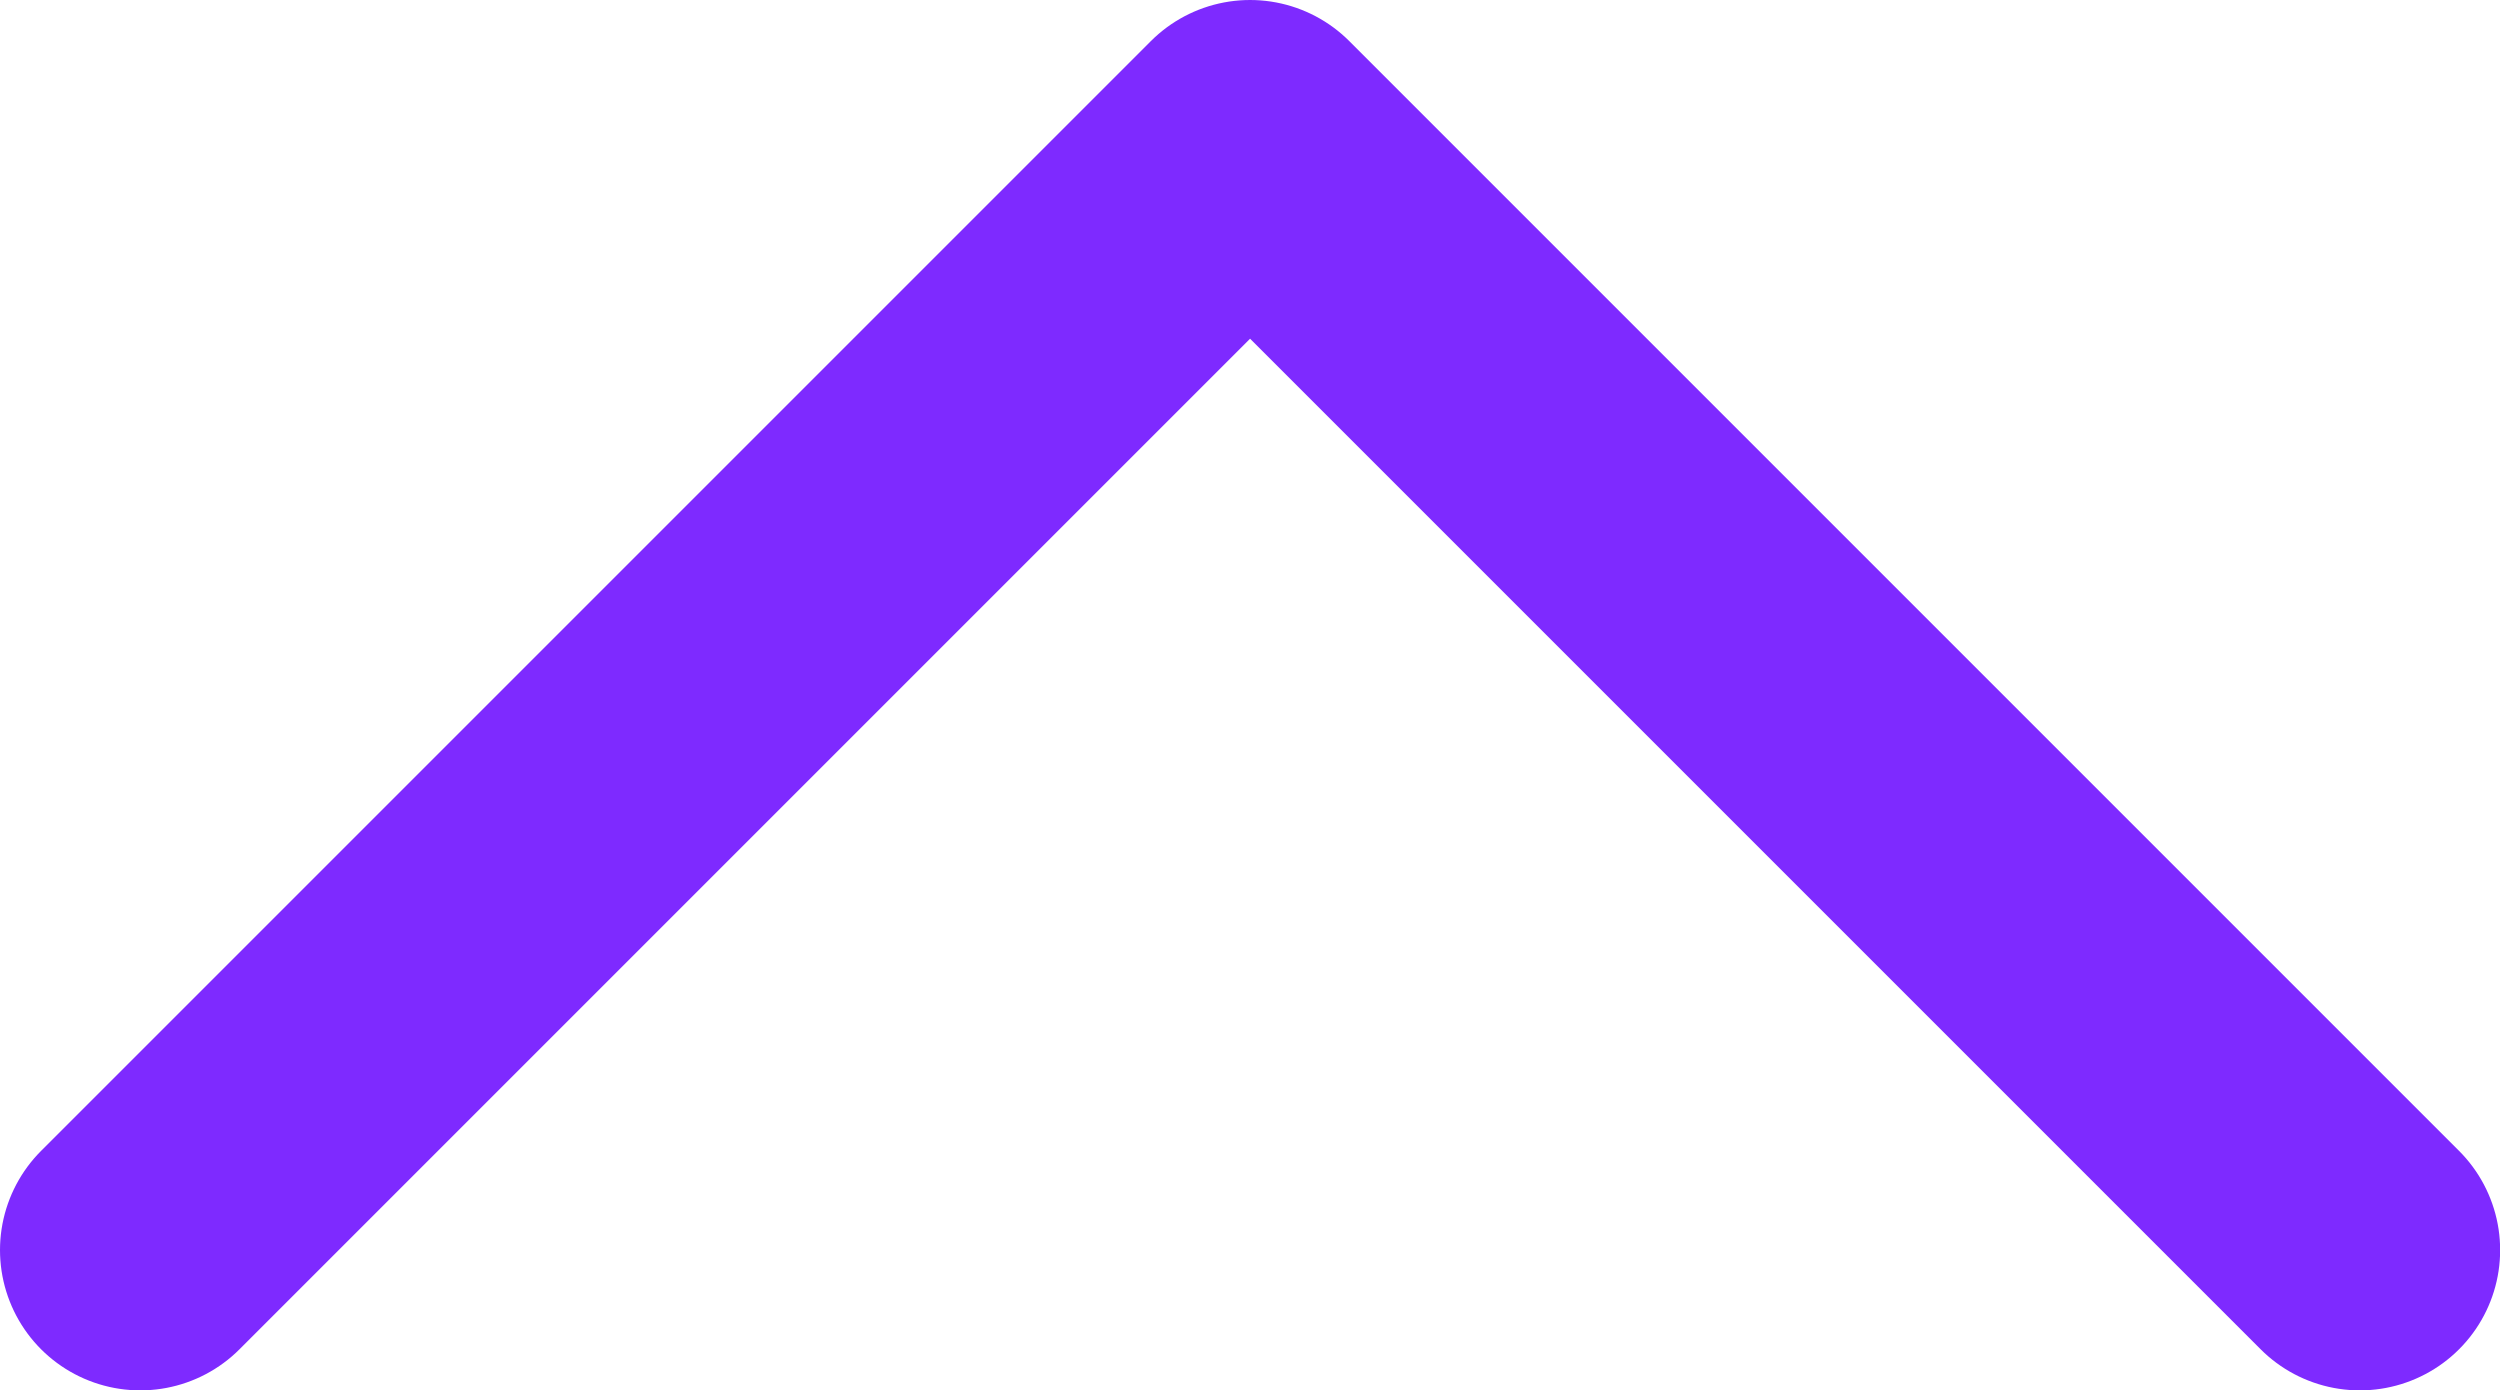 <svg xmlns="http://www.w3.org/2000/svg" width="17.819" height="9.91" viewBox="0 0 17.819 9.91">
  <path id="패스_37" data-name="패스 37" d="M0,15.82,7.91,7.91,0,0" transform="translate(1 8.91) rotate(-90)" fill="none" stroke="#7e2aff" stroke-linecap="round" stroke-linejoin="round" stroke-width="2"/>
</svg>
